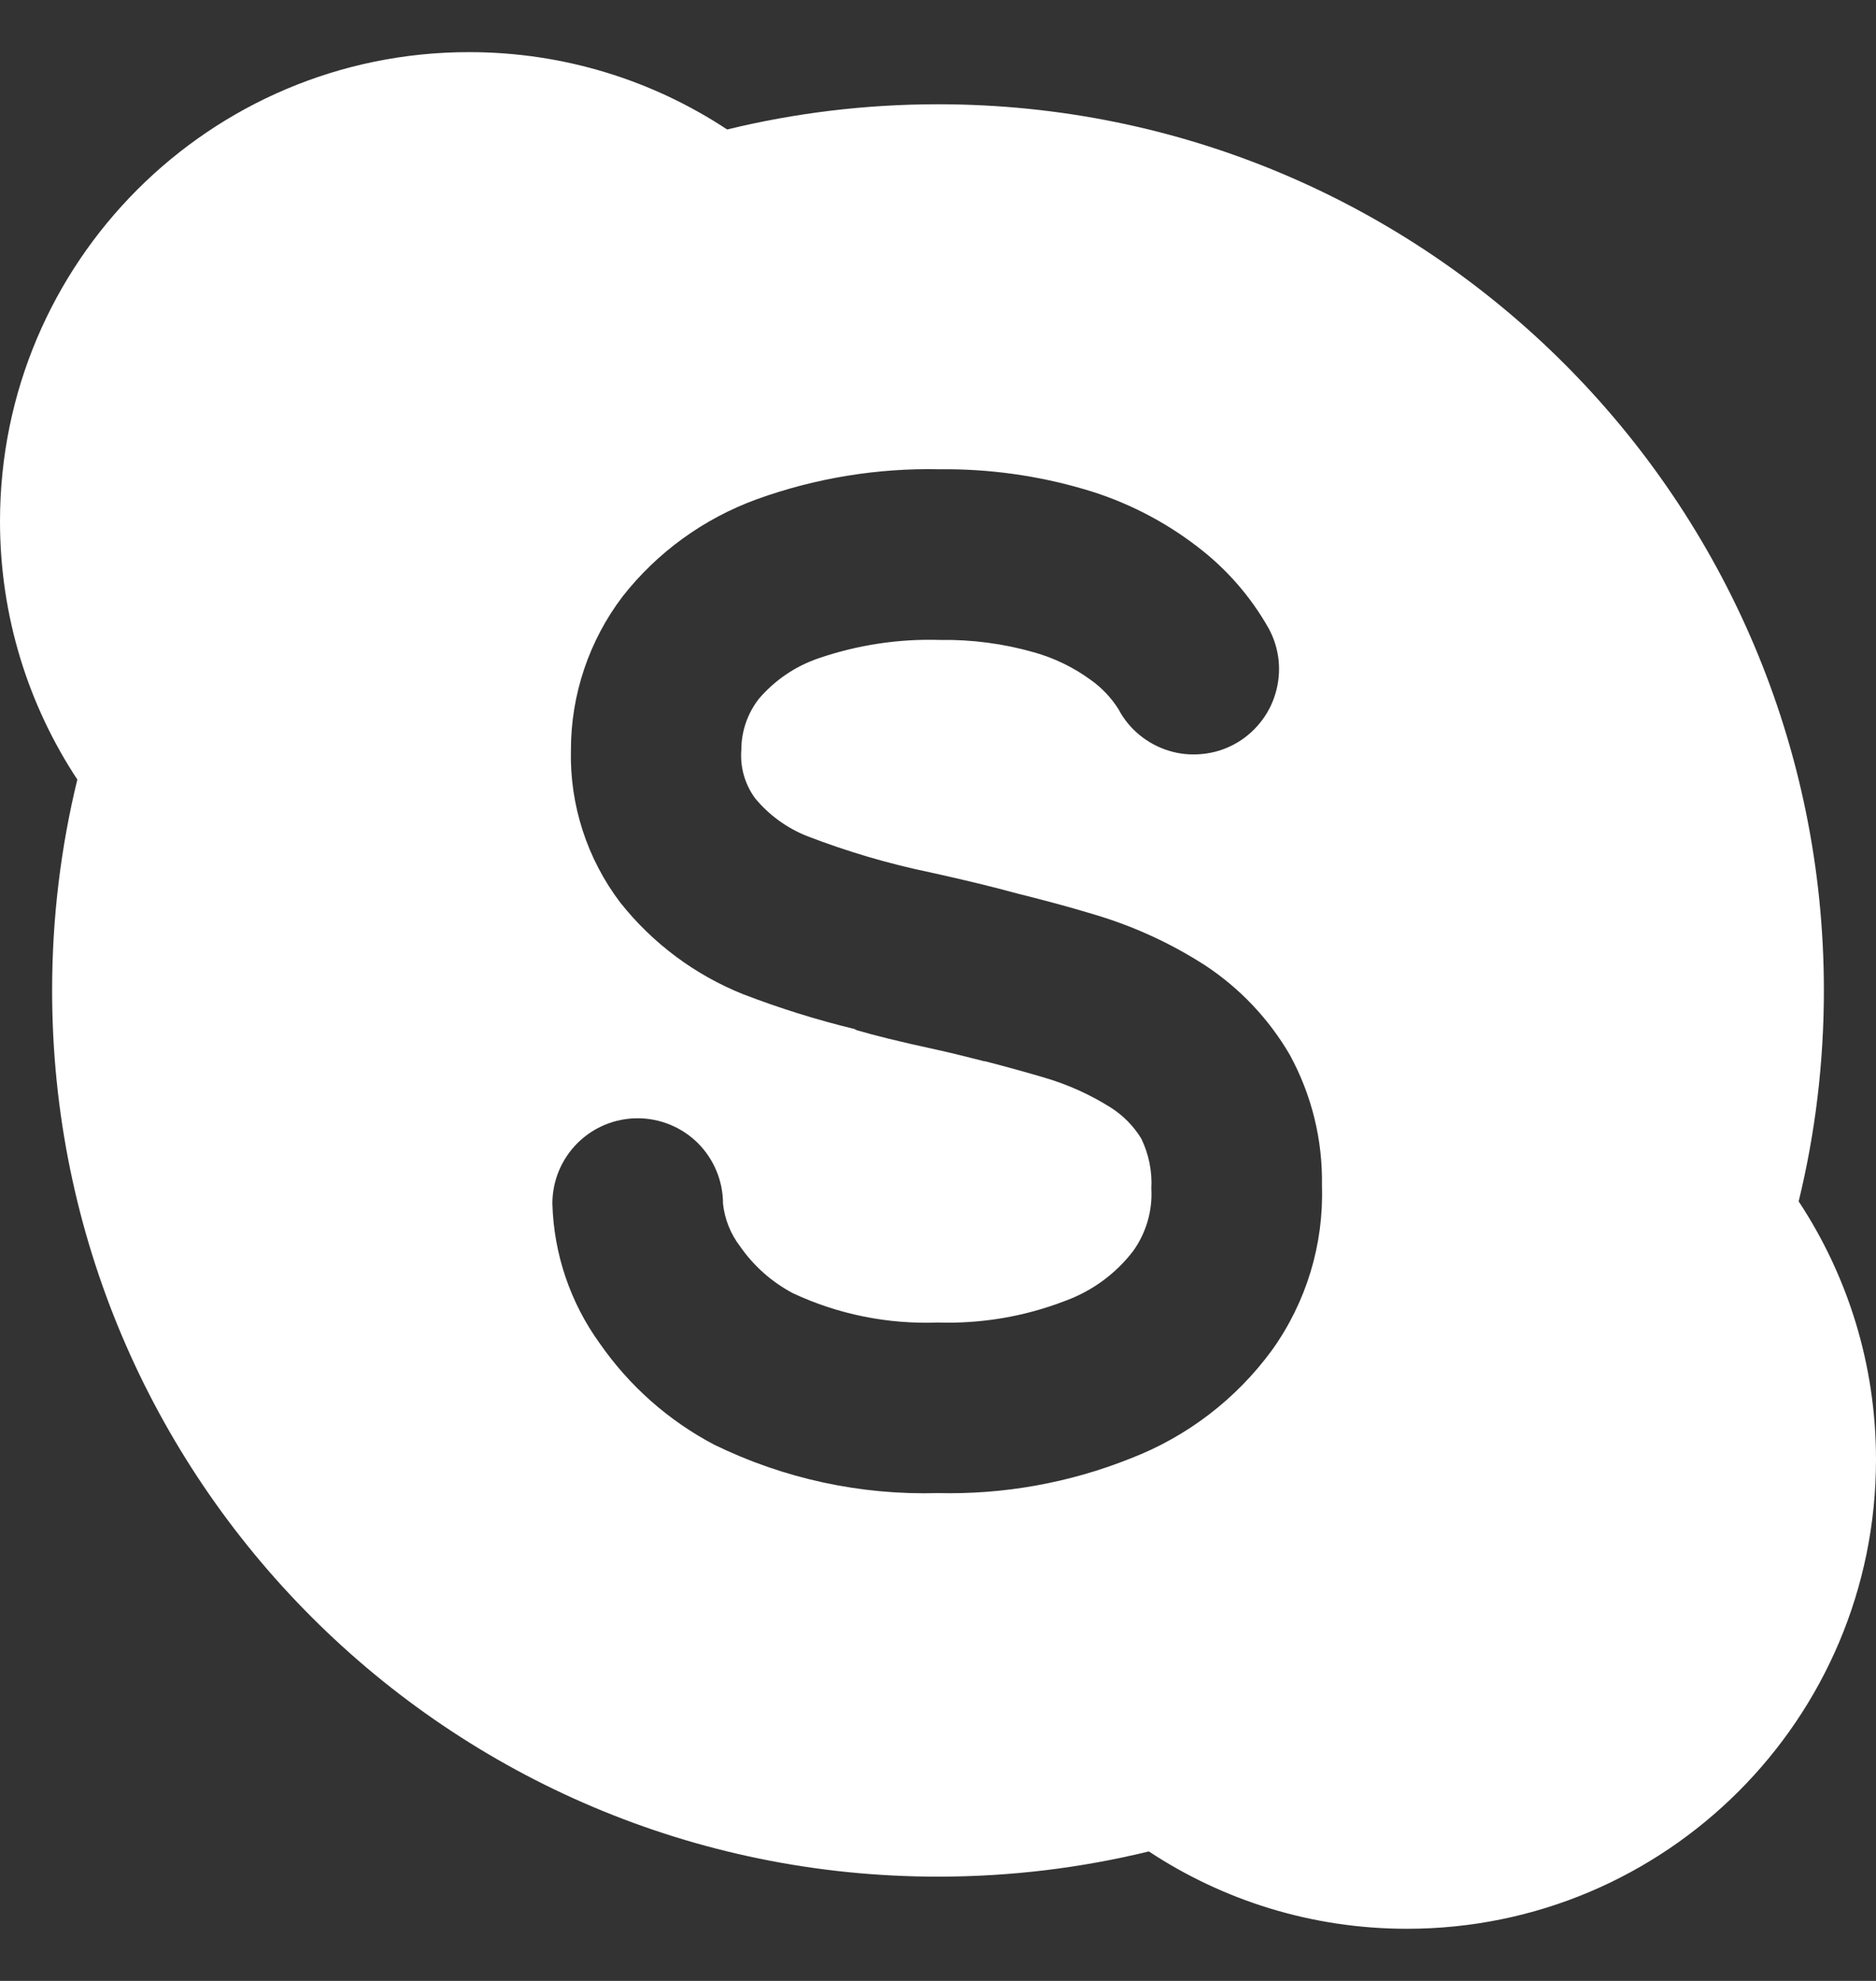 <svg width="18" height="19" viewBox="0 0 18 19" fill="none" xmlns="http://www.w3.org/2000/svg">
<rect x="0" y="0" width="18" height="19" fill="#333333" stroke="none"/>
<path fill-rule="evenodd" clip-rule="evenodd" d="M6.977 1.242C7.625 1.084 8.303 1 9 1C13.694 1 17.5 4.806 17.5 9.5C17.5 10.197 17.416 10.875 17.258 11.523C17.727 12.234 18 13.085 18 14C18 16.485 15.985 18.5 13.5 18.5C12.585 18.5 11.734 18.227 11.023 17.758C10.375 17.916 9.697 18 9 18C4.306 18 0.5 14.194 0.5 9.5C0.5 8.803 0.584 8.125 0.742 7.477C0.273 6.766 0 5.915 0 5C0 2.515 2.015 0.5 4.5 0.5C5.415 0.5 6.266 0.773 6.977 1.242ZM10.504 8.773C10.878 8.884 11.233 9.047 11.561 9.258C11.896 9.478 12.176 9.774 12.377 10.12C12.586 10.504 12.692 10.935 12.684 11.372C12.702 11.936 12.534 12.489 12.206 12.948C11.862 13.419 11.389 13.781 10.844 13.99C10.258 14.224 9.63 14.336 8.999 14.321C8.257 14.342 7.521 14.183 6.853 13.857C6.414 13.626 6.038 13.293 5.755 12.886C5.472 12.495 5.313 12.027 5.3 11.544C5.3 11.327 5.386 11.119 5.54 10.965C5.693 10.812 5.901 10.726 6.118 10.726C6.335 10.726 6.543 10.812 6.697 10.965C6.85 11.119 6.937 11.327 6.937 11.544C6.953 11.694 7.01 11.836 7.102 11.956C7.232 12.143 7.405 12.296 7.606 12.403C8.041 12.607 8.519 12.703 8.999 12.685C9.415 12.698 9.829 12.628 10.216 12.479C10.476 12.385 10.704 12.219 10.872 12C10.997 11.826 11.059 11.614 11.047 11.401C11.056 11.236 11.023 11.071 10.951 10.922C10.877 10.8 10.775 10.697 10.654 10.621C10.46 10.499 10.25 10.404 10.03 10.339C9.85 10.285 9.655 10.232 9.452 10.179L9.437 10.178C9.428 10.175 9.415 10.171 9.404 10.169C9.4 10.168 9.396 10.167 9.393 10.166C9.26 10.133 9.128 10.099 8.986 10.068C8.625 9.99 8.374 9.927 8.217 9.88C8.214 9.879 8.21 9.877 8.207 9.875C8.205 9.873 8.202 9.871 8.199 9.87C7.836 9.782 7.479 9.67 7.13 9.536C6.668 9.351 6.262 9.048 5.953 8.659C5.633 8.238 5.465 7.721 5.478 7.192C5.478 6.662 5.652 6.145 5.973 5.722C6.307 5.296 6.754 4.973 7.263 4.788C7.826 4.585 8.421 4.488 9.018 4.501C9.488 4.496 9.957 4.561 10.408 4.694C10.798 4.808 11.164 4.994 11.487 5.242C11.766 5.454 11.999 5.72 12.172 6.026C12.224 6.12 12.256 6.224 12.268 6.332C12.279 6.439 12.269 6.547 12.238 6.651C12.208 6.754 12.157 6.851 12.089 6.934C12.021 7.018 11.937 7.088 11.842 7.139C11.747 7.19 11.643 7.222 11.535 7.232C11.428 7.243 11.319 7.233 11.216 7.201C11.113 7.17 11.017 7.118 10.934 7.05C10.85 6.981 10.781 6.897 10.731 6.801C10.661 6.691 10.571 6.596 10.465 6.521C10.301 6.401 10.117 6.312 9.922 6.257C9.628 6.173 9.323 6.133 9.017 6.138C8.622 6.126 8.228 6.186 7.854 6.314C7.631 6.39 7.434 6.524 7.281 6.703C7.172 6.843 7.113 7.015 7.113 7.192C7.1 7.357 7.146 7.521 7.244 7.655C7.378 7.818 7.552 7.944 7.748 8.021C8.13 8.168 8.523 8.284 8.923 8.367C9.259 8.441 9.53 8.507 9.76 8.57C10.021 8.635 10.275 8.703 10.504 8.773Z" fill="white"/>
</svg>
